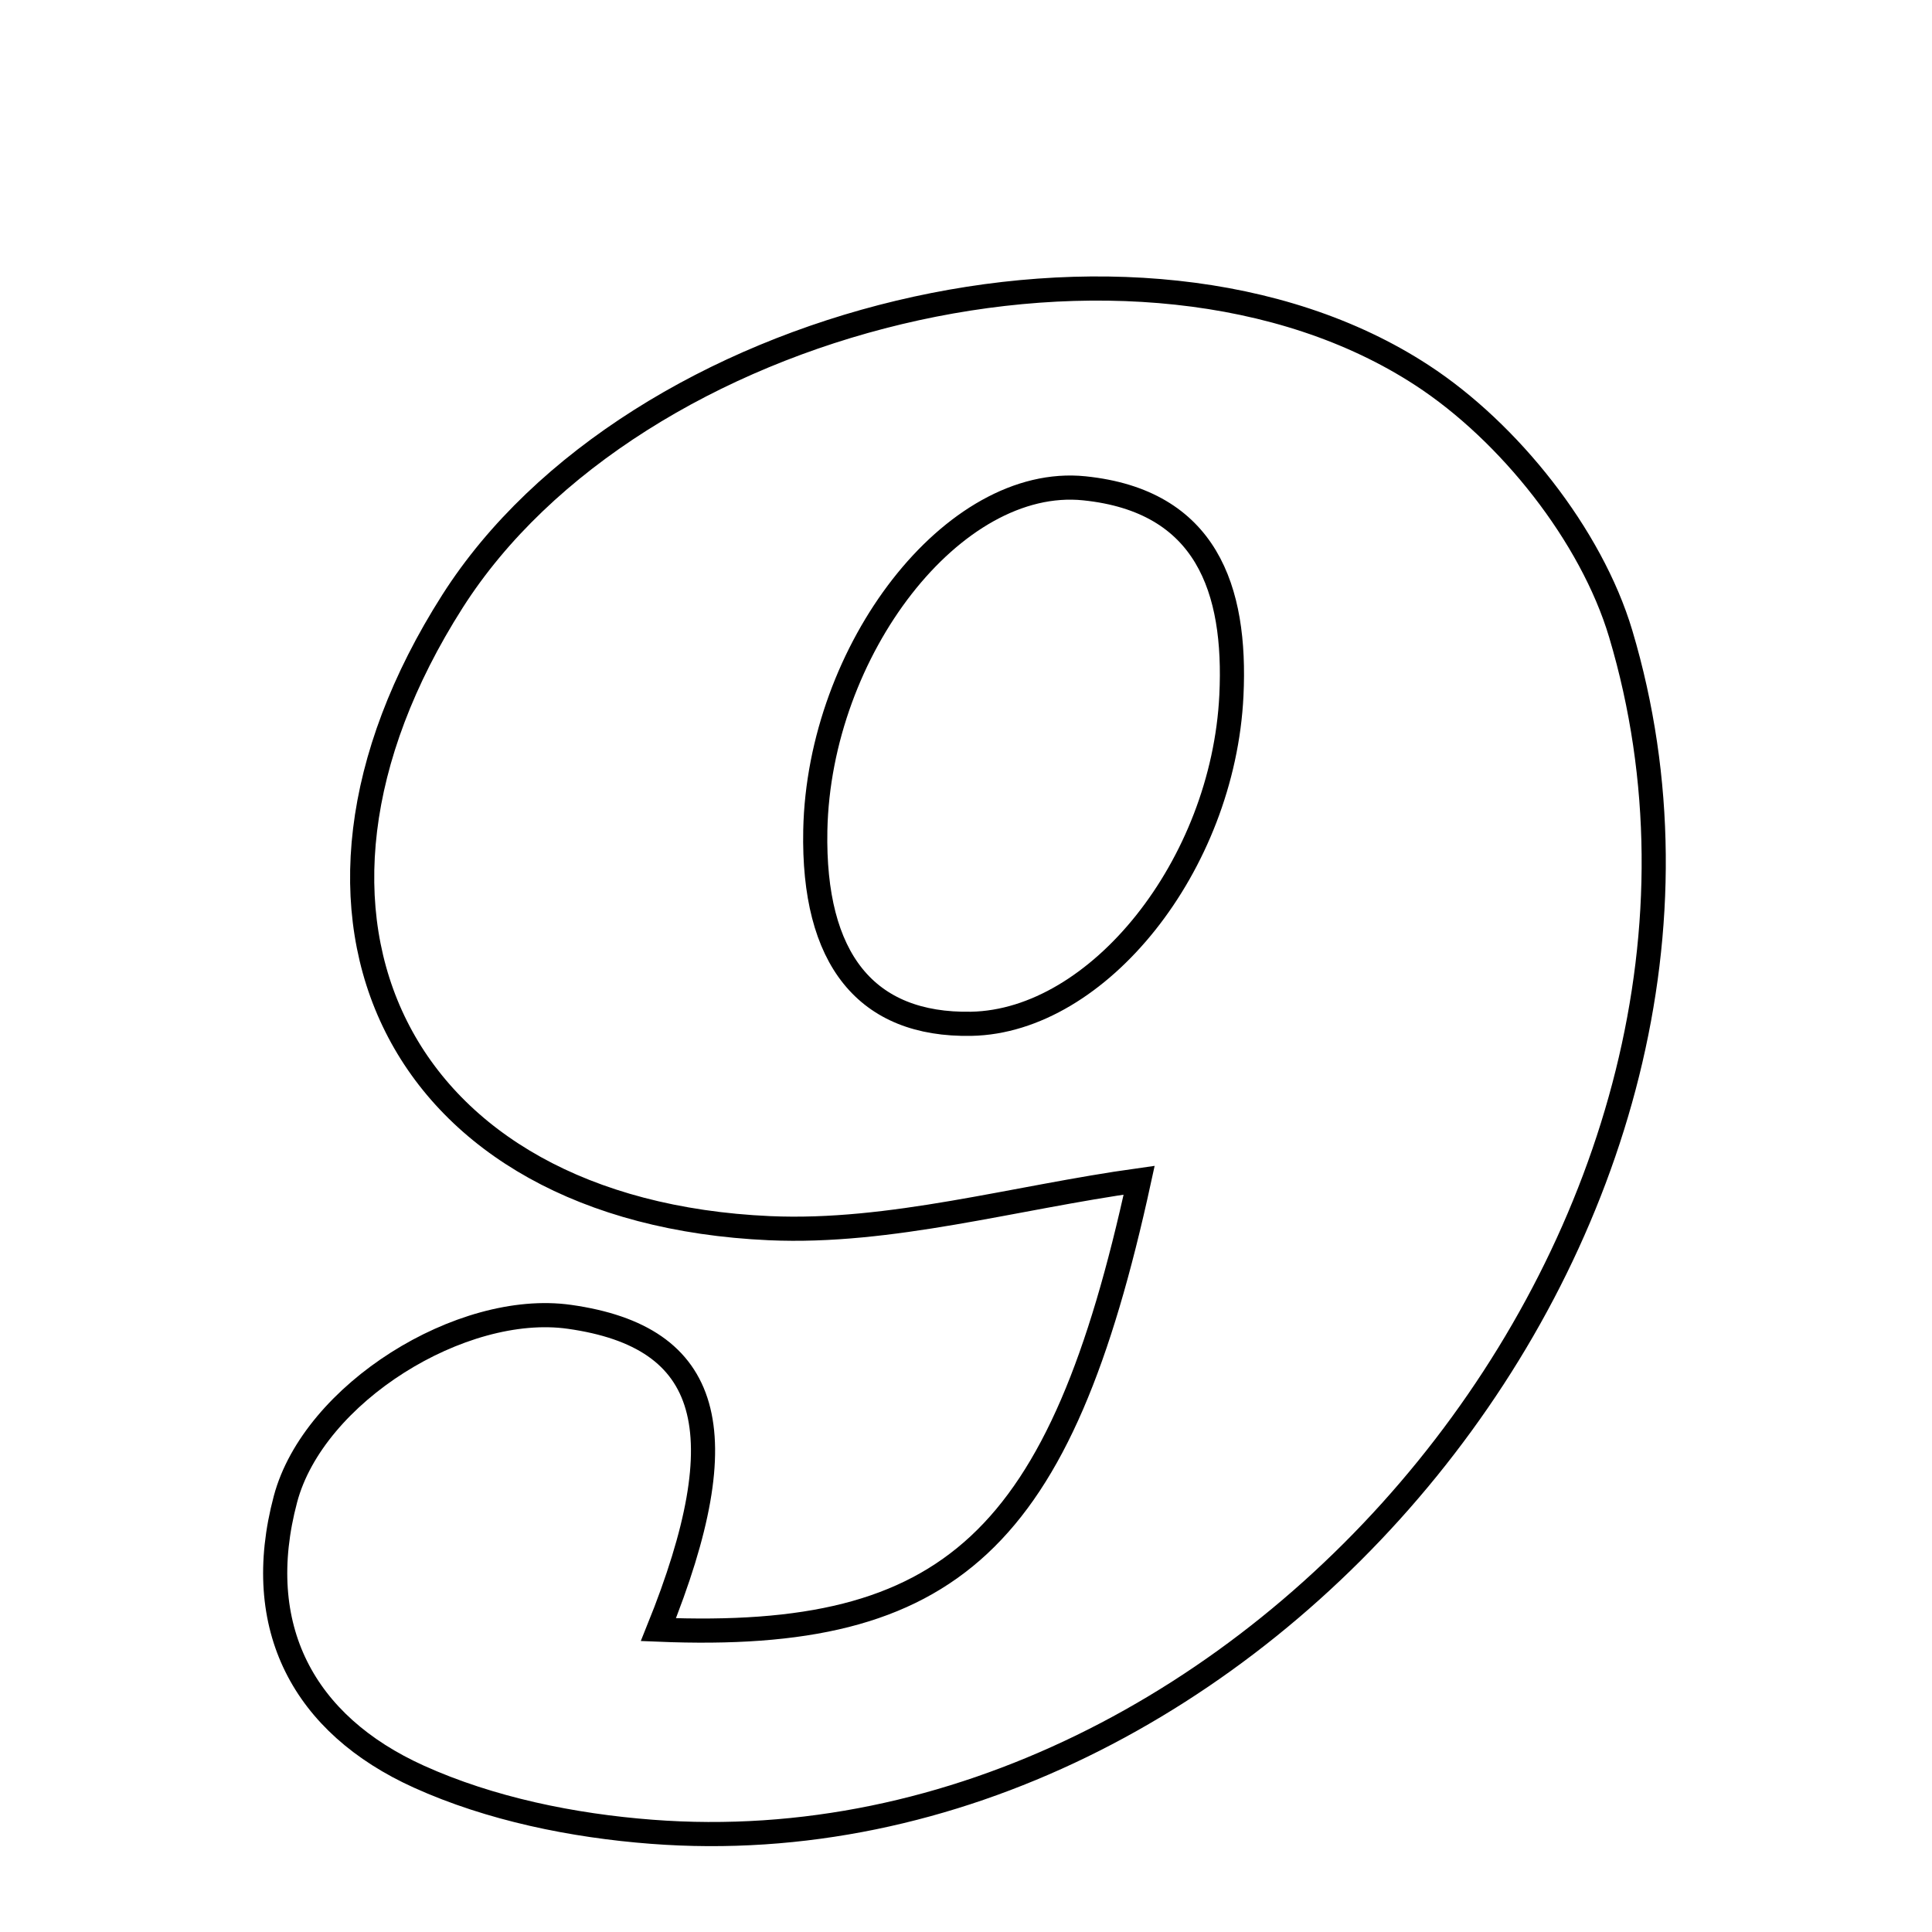 <svg xmlns="http://www.w3.org/2000/svg" viewBox="0.0 0.0 24.0 24.0" height="200px" width="200px"><path fill="none" stroke="black" stroke-width=".3" stroke-opacity="1.0"  filling="0" d="M17.667 4.663 C18.746 5.367 19.768 6.651 20.133 7.873 C22.292 15.109 15.584 23.33 8.096 22.755 C7.116 22.68 6.092 22.472 5.203 22.07 C3.772 21.423 3.123 20.214 3.546 18.623 C3.896 17.308 5.734 16.169 7.073 16.358 C8.842 16.607 9.175 17.776 8.179 20.244 C11.814 20.394 13.175 19.146 14.151 14.661 C12.593 14.878 11.065 15.324 9.56 15.257 C4.935 15.05 3.131 11.381 5.62 7.471 C7.868 3.939 14.15 2.366 17.667 4.663"></path>
<path fill="none" stroke="black" stroke-width=".3" stroke-opacity="1.0"  filling="0" d="M13.47 6.066 C14.989 6.222 15.36 7.32 15.297 8.638 C15.195 10.751 13.643 12.688 12.065 12.718 C10.761 12.742 10.096 11.917 10.128 10.314 C10.174 8.073 11.844 5.899 13.47 6.066"></path></svg>